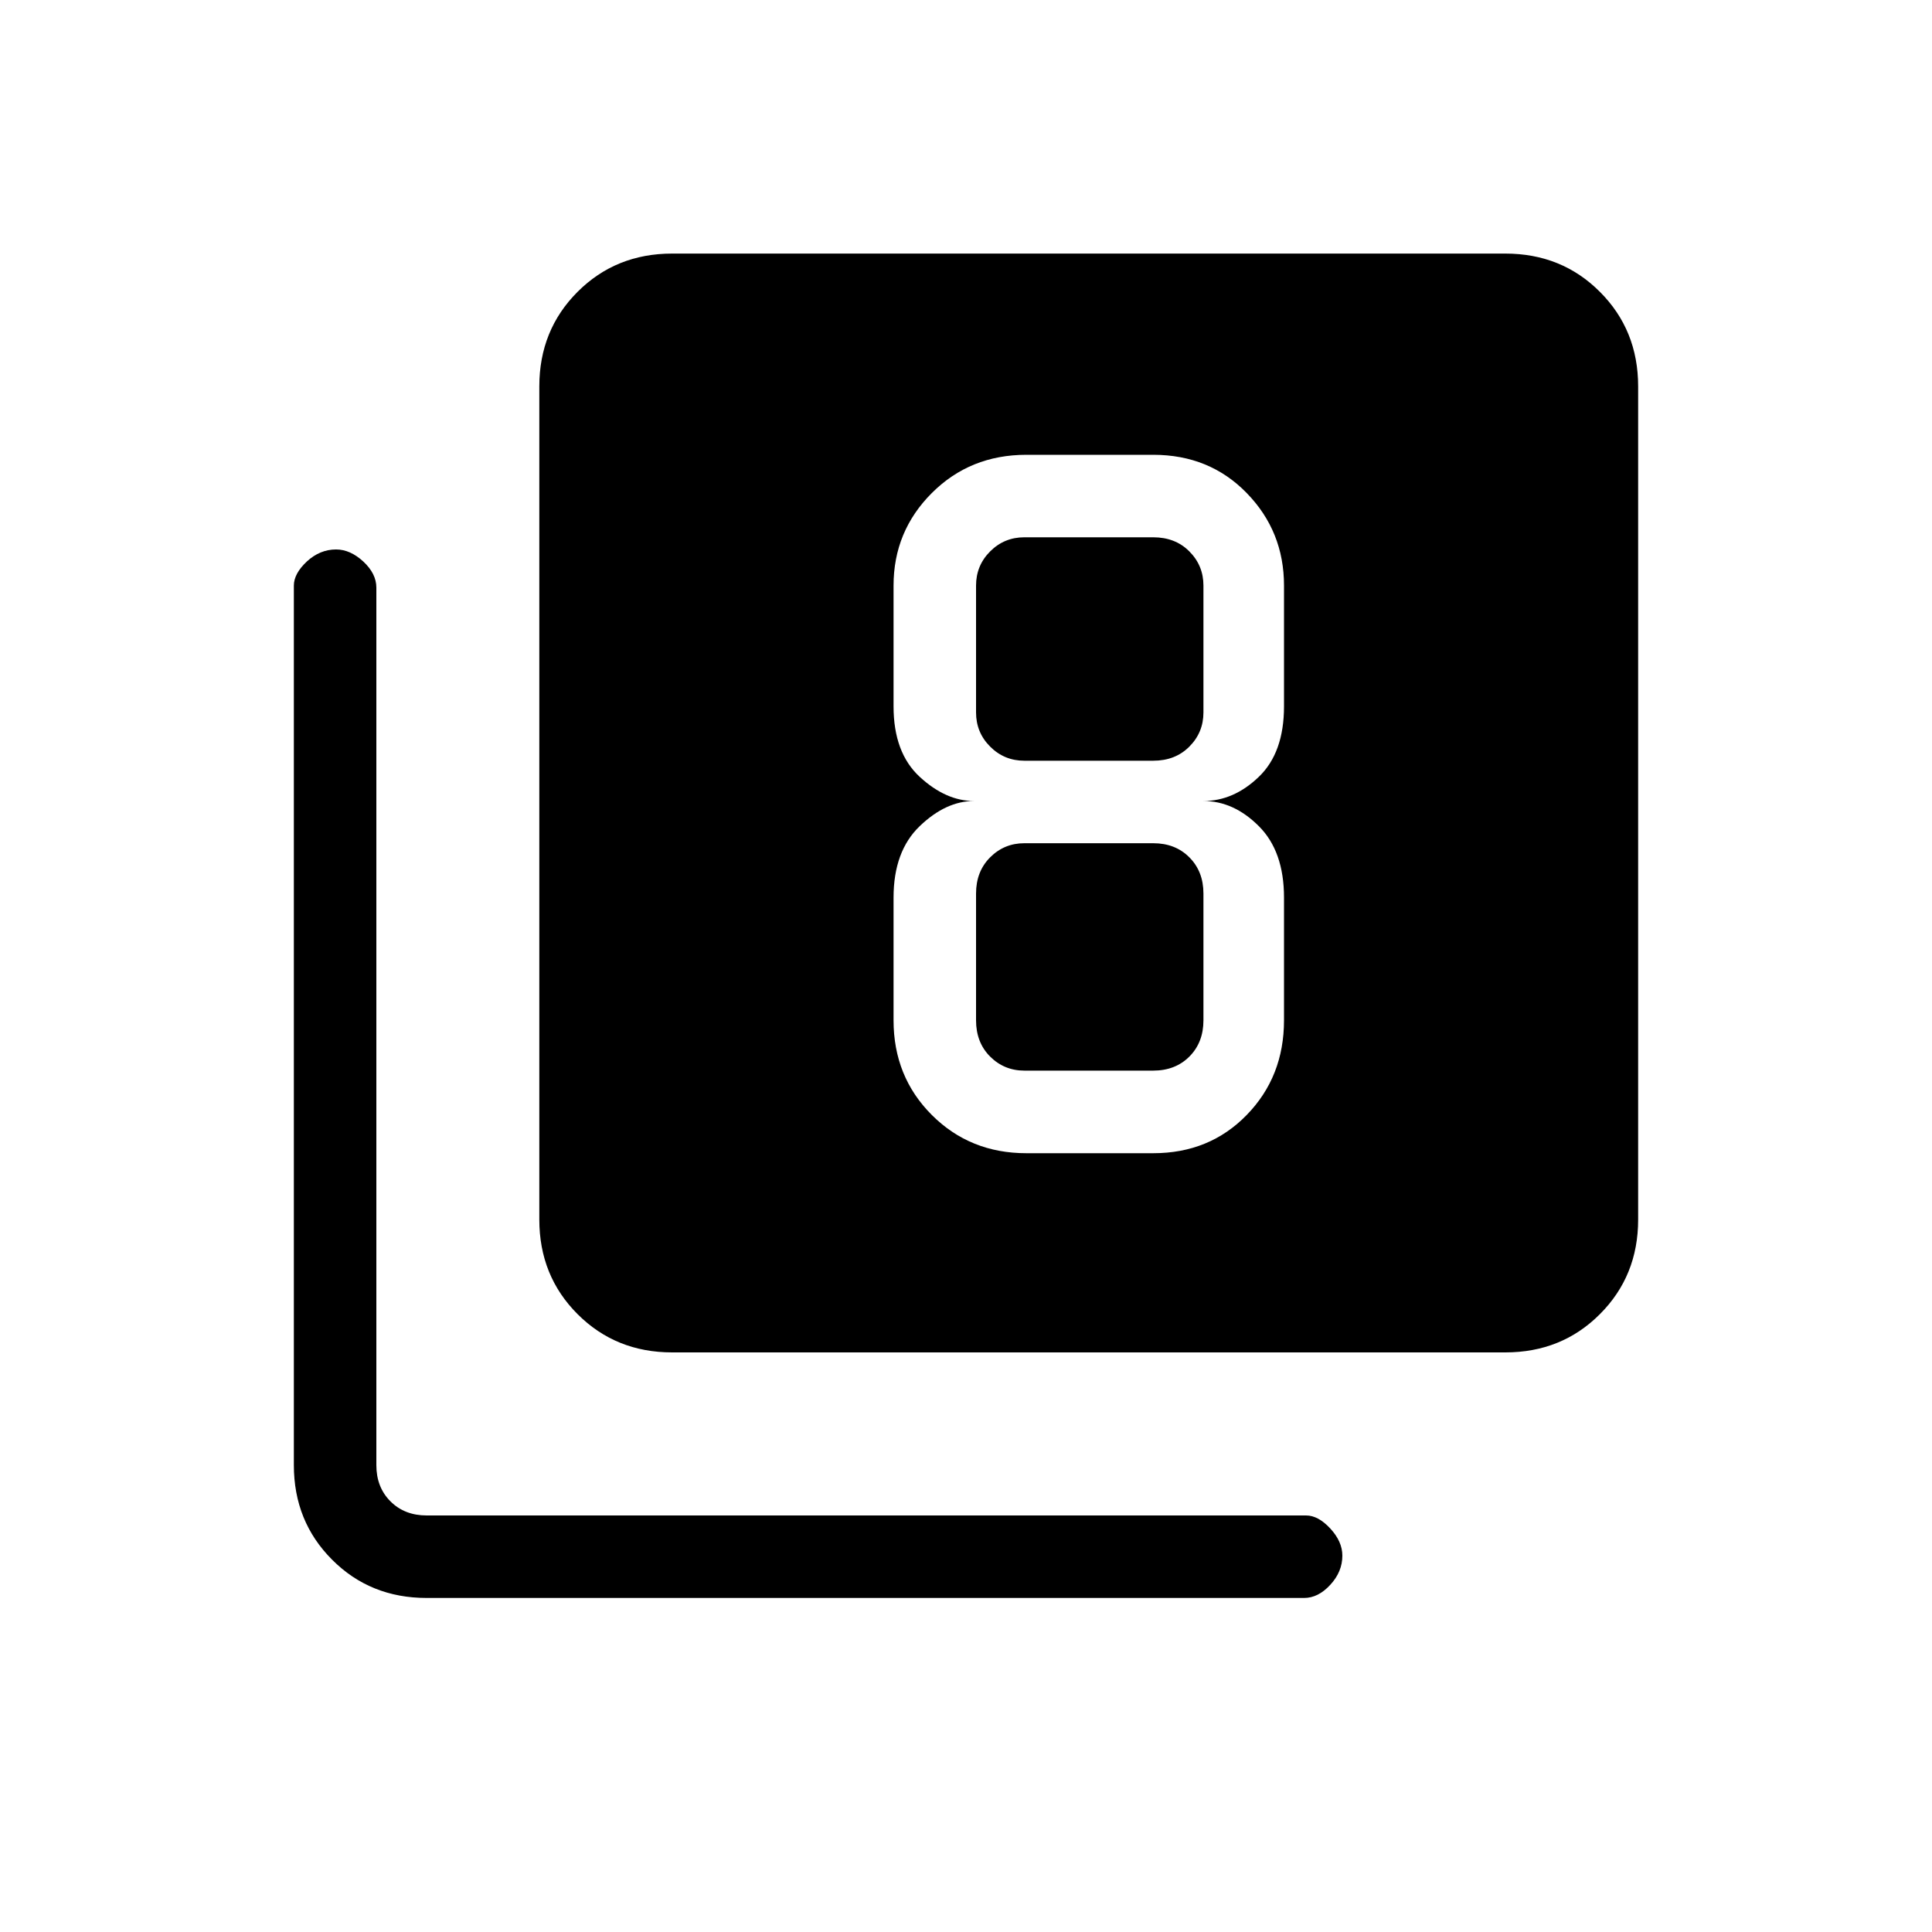 <svg xmlns="http://www.w3.org/2000/svg" height="20" width="20"><path d="M10.625 11.938H11.938Q12.521 11.938 12.906 11.542Q13.292 11.146 13.292 10.562V9.292Q13.292 8.812 13.031 8.552Q12.771 8.292 12.458 8.292Q12.771 8.292 13.031 8.042Q13.292 7.792 13.292 7.312V6.062Q13.292 5.5 12.906 5.104Q12.521 4.708 11.938 4.708H10.625Q10.042 4.708 9.646 5.104Q9.25 5.5 9.25 6.062V7.312Q9.25 7.792 9.521 8.042Q9.792 8.292 10.083 8.292Q9.792 8.292 9.521 8.552Q9.25 8.812 9.25 9.292V10.562Q9.25 11.146 9.646 11.542Q10.042 11.938 10.625 11.938ZM10.604 5.562H11.938Q12.167 5.562 12.312 5.708Q12.458 5.854 12.458 6.062V7.375Q12.458 7.583 12.312 7.729Q12.167 7.875 11.938 7.875H10.604Q10.396 7.875 10.25 7.729Q10.104 7.583 10.104 7.375V6.062Q10.104 5.854 10.25 5.708Q10.396 5.562 10.604 5.562ZM10.604 11.083Q10.396 11.083 10.25 10.938Q10.104 10.792 10.104 10.562V9.25Q10.104 9.021 10.25 8.875Q10.396 8.729 10.604 8.729H11.938Q12.167 8.729 12.312 8.875Q12.458 9.021 12.458 9.25V10.562Q12.458 10.792 12.312 10.938Q12.167 11.083 11.938 11.083ZM6.958 14Q6.375 14 5.979 13.604Q5.583 13.208 5.583 12.625V4Q5.583 3.417 5.979 3.021Q6.375 2.625 6.958 2.625H15.583Q16.167 2.625 16.562 3.021Q16.958 3.417 16.958 4V12.625Q16.958 13.208 16.562 13.604Q16.167 14 15.583 14ZM4.417 16.542Q3.833 16.542 3.438 16.146Q3.042 15.75 3.042 15.167V6.062Q3.042 5.938 3.177 5.812Q3.312 5.688 3.479 5.688Q3.625 5.688 3.76 5.812Q3.896 5.938 3.896 6.083V15.167Q3.896 15.396 4.042 15.542Q4.188 15.688 4.417 15.688H13.521Q13.646 15.688 13.771 15.823Q13.896 15.958 13.896 16.104Q13.896 16.271 13.771 16.406Q13.646 16.542 13.5 16.542Z"/></svg>